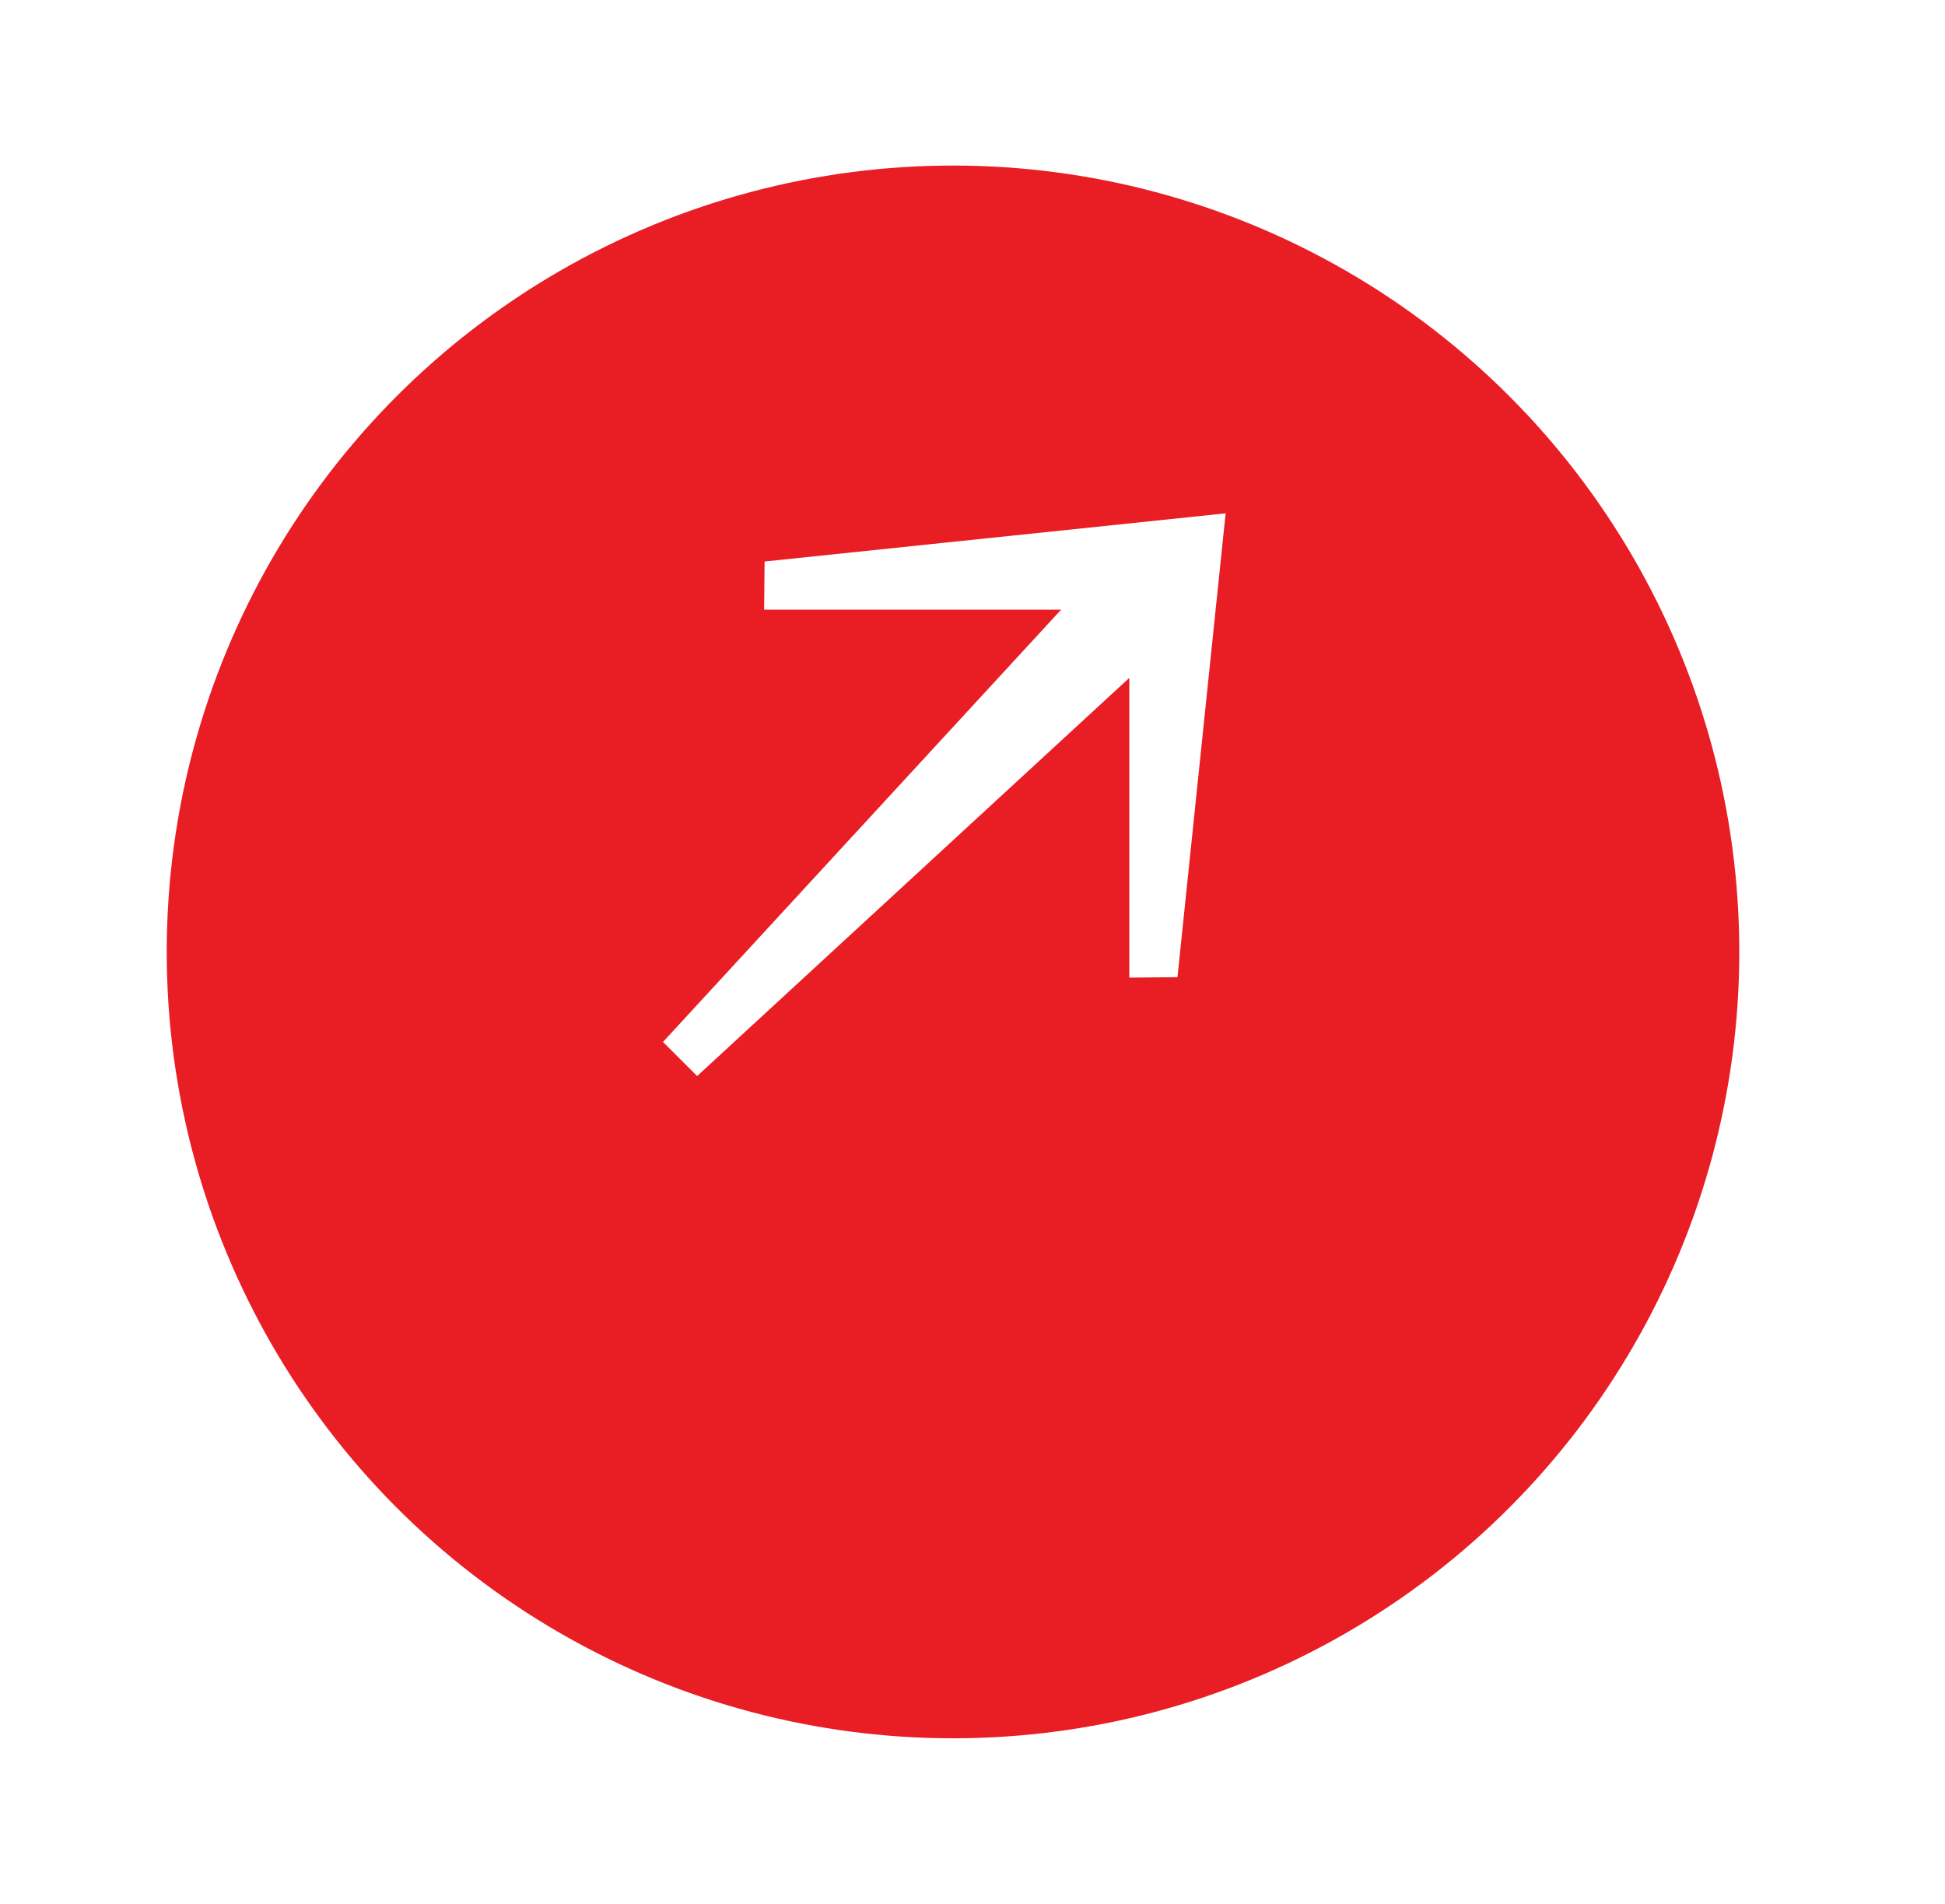 <svg width="47" height="46" viewBox="0 0 47 46" fill="none" xmlns="http://www.w3.org/2000/svg">
<g filter="url(#filter0_d_197_36568)">
<circle cx="19" cy="19" r="19" transform="matrix(1 0 0 -1 4.029 38)" fill="#E91D24"/>
</g>
<path d="M18.476 13.567L18.465 14.731L25.641 14.731L16.021 25.175L16.433 25.587L16.846 25.999L27.289 16.379L27.289 23.621L28.453 23.61L29.617 12.403L18.476 13.567Z" fill="white"/>
<defs>
<filter id="filter0_d_197_36568" x="0.029" y="0" width="46" height="46" filterUnits="userSpaceOnUse" color-interpolation-filters="sRGB">
<feFlood flood-opacity="0" result="BackgroundImageFix"/>
<feColorMatrix in="SourceAlpha" type="matrix" values="0 0 0 0 0 0 0 0 0 0 0 0 0 0 0 0 0 0 127 0" result="hardAlpha"/>
<feOffset dy="4"/>
<feGaussianBlur stdDeviation="2"/>
<feComposite in2="hardAlpha" operator="out"/>
<feColorMatrix type="matrix" values="0 0 0 0 0 0 0 0 0 0 0 0 0 0 0 0 0 0 0.25 0"/>
<feBlend mode="normal" in2="BackgroundImageFix" result="effect1_dropShadow_197_36568"/>
<feBlend mode="normal" in="SourceGraphic" in2="effect1_dropShadow_197_36568" result="shape"/>
</filter>
</defs>
</svg>
